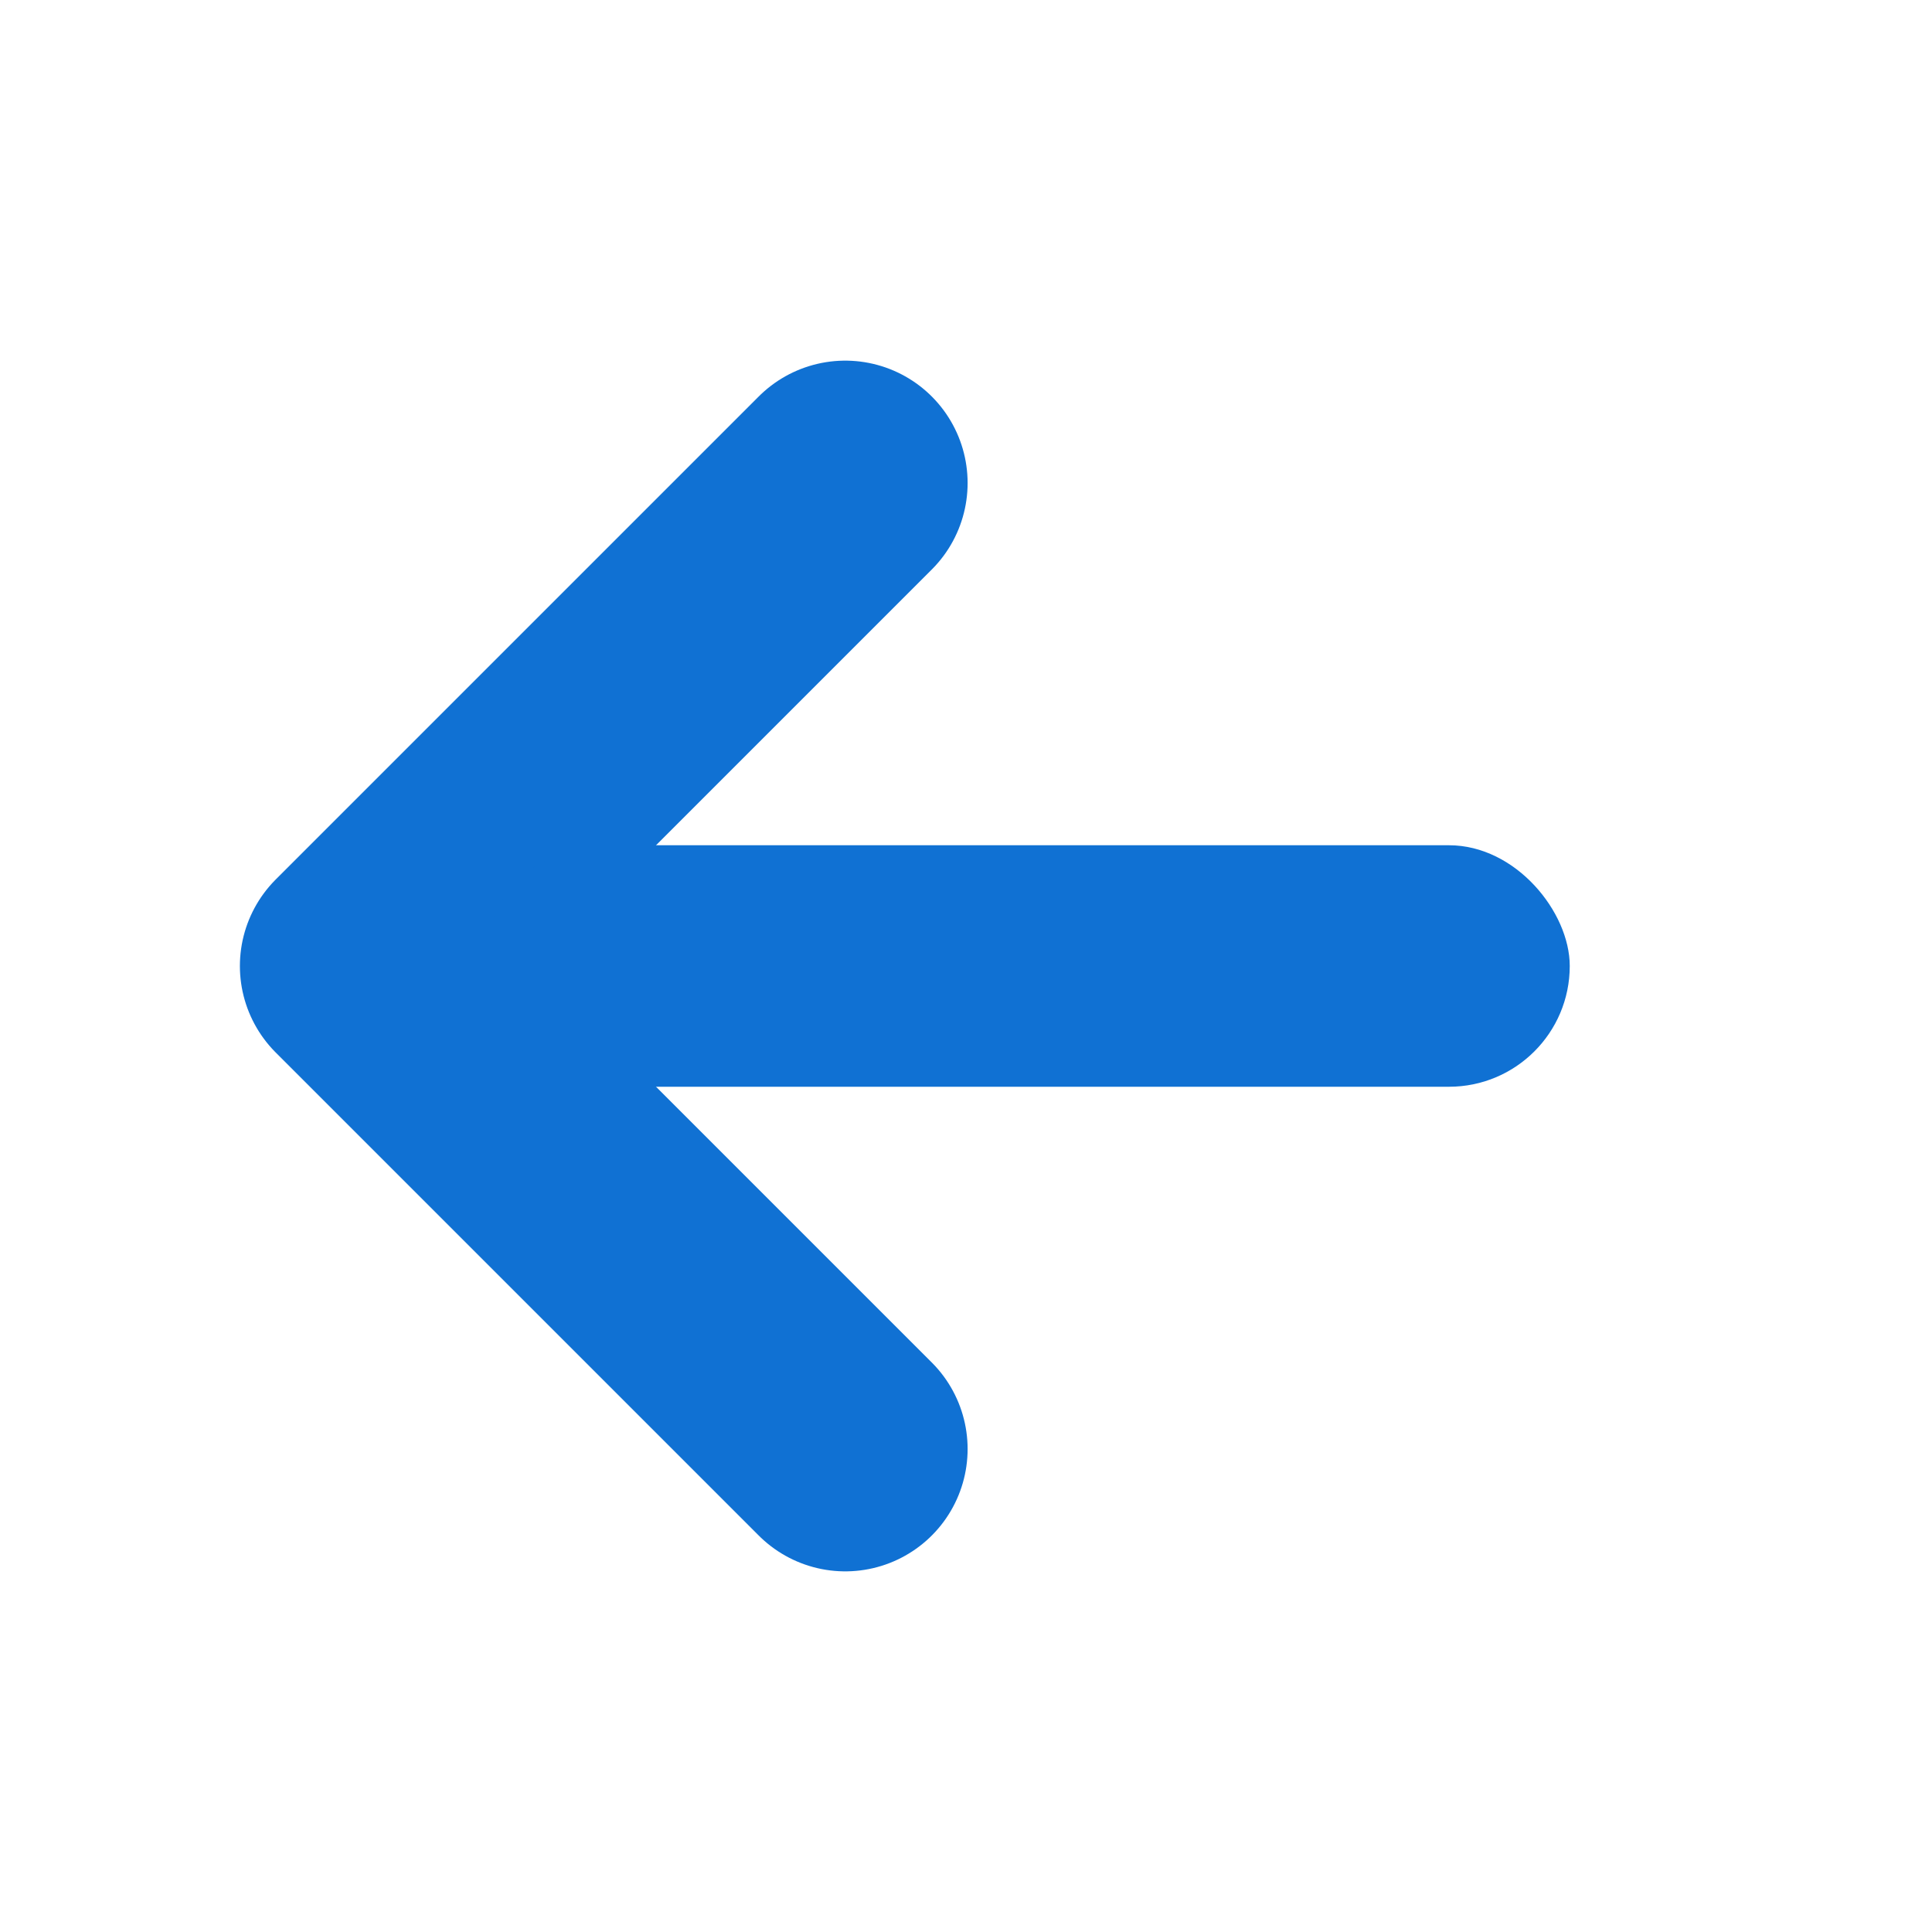 <?xml version="1.0" encoding="UTF-8"?>
<svg width="18px" height="18px" viewBox="0 0 18 18" version="1.1" xmlns="http://www.w3.org/2000/svg" xmlns:xlink="http://www.w3.org/1999/xlink">
    <!-- Generator: Sketch 50.2 (55047) - http://www.bohemiancoding.com/sketch -->
    <title>icons/nav-back</title>
    <desc>Created with Sketch.</desc>
    <defs></defs>
    <g id="Test-Plan-&amp;-Results" stroke="none" stroke-width="1" fill="none" fill-rule="evenodd">
        <g id="Components---Add-Reslut" transform="translate(-2343, -977)">
            <g id="nav-back-hover" transform="translate(2336, 970)">
                <g id="icons/nav-back" transform="translate(7, 7)">
                    <g>
                        <polyline id="Shape" stroke="#1071D3" stroke-width="2.28" stroke-linecap="round" stroke-linejoin="round" points="7.875 4.5 3.375 9 7.875 13.5"></polyline>
                        <rect id="Rectangle-15" fill="#1071D3" x="4.5" y="7.875" width="10.125" height="2.25" rx="1.125"></rect>
                    </g>
                </g>
            </g>
        </g>
    </g>
</svg>